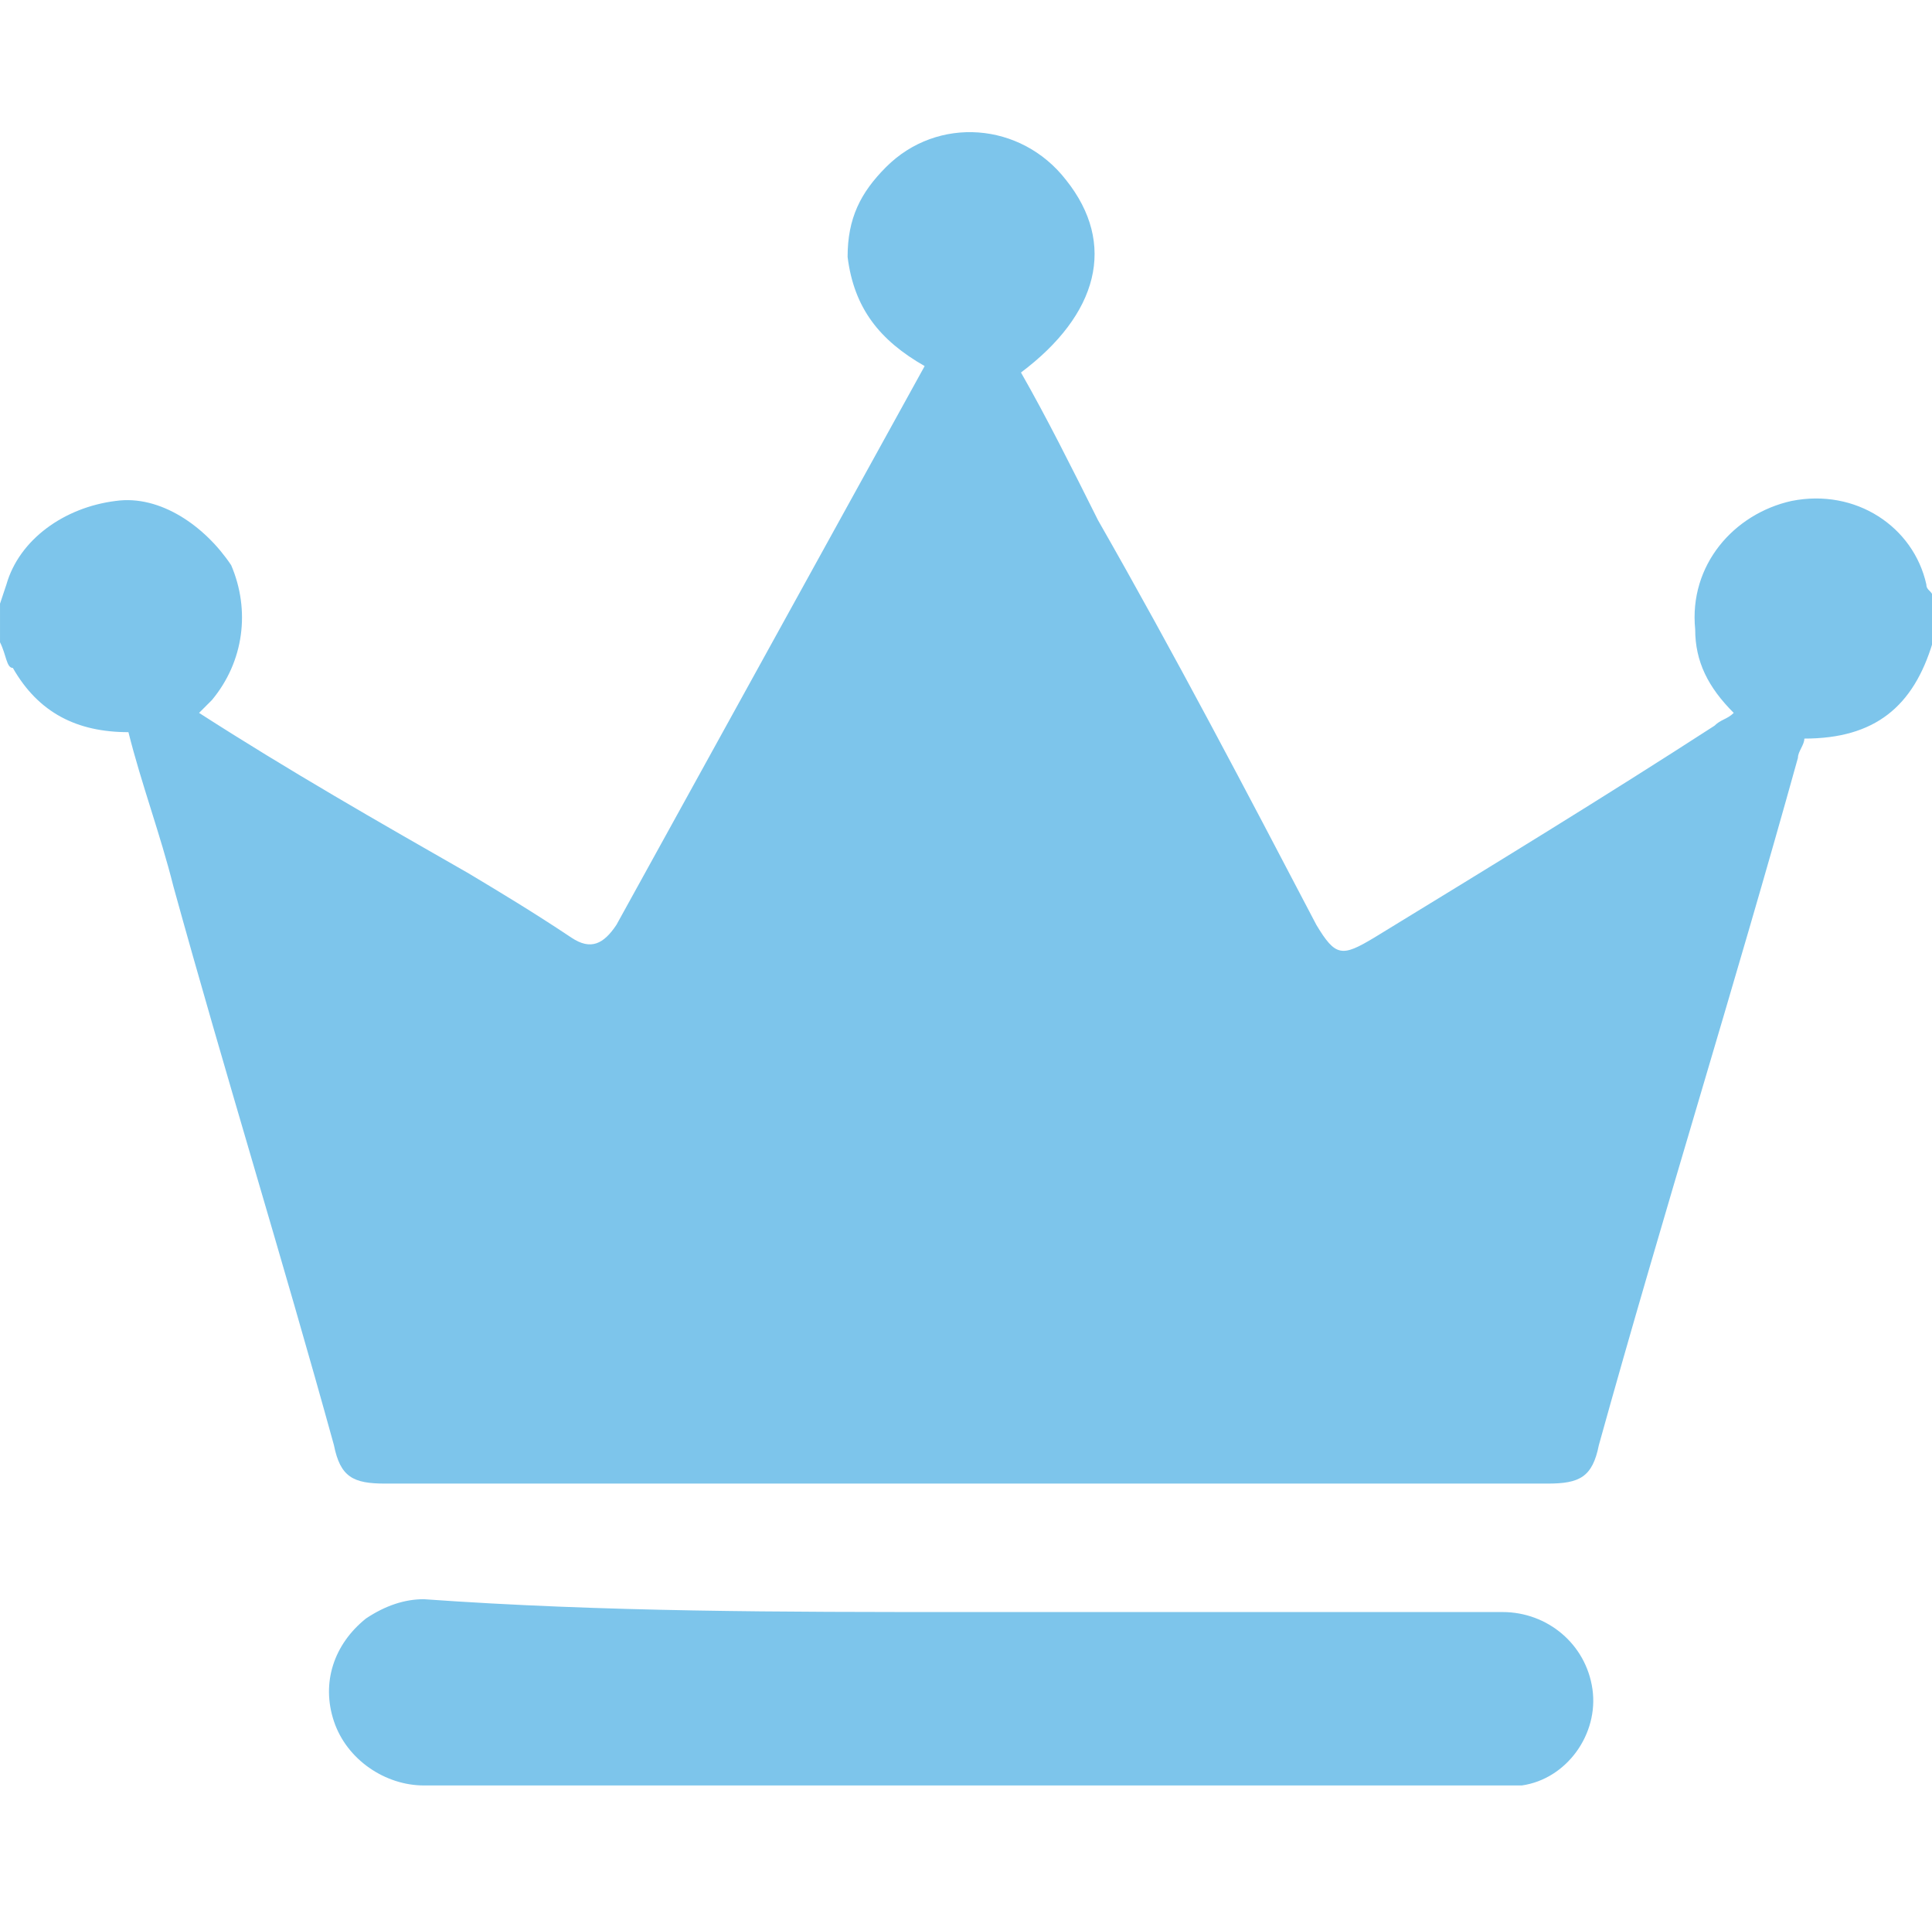 <?xml version="1.0" standalone="no"?><!DOCTYPE svg PUBLIC "-//W3C//DTD SVG 1.1//EN" "http://www.w3.org/Graphics/SVG/1.1/DTD/svg11.dtd"><svg t="1601225761460" class="icon" viewBox="0 0 1027 1024" version="1.1" xmlns="http://www.w3.org/2000/svg" p-id="7925" xmlns:xlink="http://www.w3.org/1999/xlink" width="16.047" height="16"><defs><style type="text/css"></style></defs><path d="M0 320.853l3.413-10.24c6.827-23.893 30.72-40.96 58.027-44.373 23.893-3.413 47.787 13.653 61.44 34.133 10.24 23.893 6.827 51.2-10.24 71.68l-6.827 6.827c47.787 30.72 95.573 58.027 143.36 85.333 17.067 10.24 34.133 20.48 54.613 34.133 10.24 6.827 17.067 3.413 23.893-6.827l163.84-296.96c-23.893-13.653-37.547-30.72-40.96-58.027 0-20.48 6.827-34.133 20.48-47.787 27.307-27.307 71.68-23.893 95.573 6.827 27.307 34.133 17.067 71.68-23.893 102.4 13.653 23.893 27.307 51.2 40.96 78.507 40.96 71.68 78.507 143.36 116.053 215.04 10.24 17.067 13.653 17.067 30.72 6.827 61.44-37.547 122.88-75.093 180.907-112.64 3.413-3.413 6.827-3.413 10.24-6.827-13.653-13.653-20.48-27.307-20.48-44.373-3.413-34.133 20.48-61.44 51.2-68.267 34.133-6.827 64.853 13.653 71.68 44.373 0 3.413 3.413 3.413 3.413 6.827v23.893c-10.24 34.133-30.72 51.2-68.267 51.2 0 3.413-3.413 6.827-3.413 10.24-34.133 122.88-71.68 242.347-105.813 365.227-3.413 17.067-10.24 20.48-27.307 20.48H204.8c-17.067 0-23.893-3.413-27.307-20.48-27.307-98.987-58.027-197.973-85.333-296.96-6.827-27.307-17.067-54.613-23.893-81.92-27.307 0-47.787-10.24-61.44-34.133-3.413 0-3.413-6.827-6.827-13.653v-20.48z m512 535.893h286.72c23.893 0 44.373 17.067 47.787 40.96s-13.653 47.787-37.547 51.2H225.28c-20.48 0-40.96-13.653-47.787-34.133s0-40.96 17.067-54.613c10.24-6.827 20.48-10.24 30.72-10.24 95.573 6.827 191.147 6.827 286.72 6.827z" fill="#7dc5eb" p-id="7926"></path></svg>